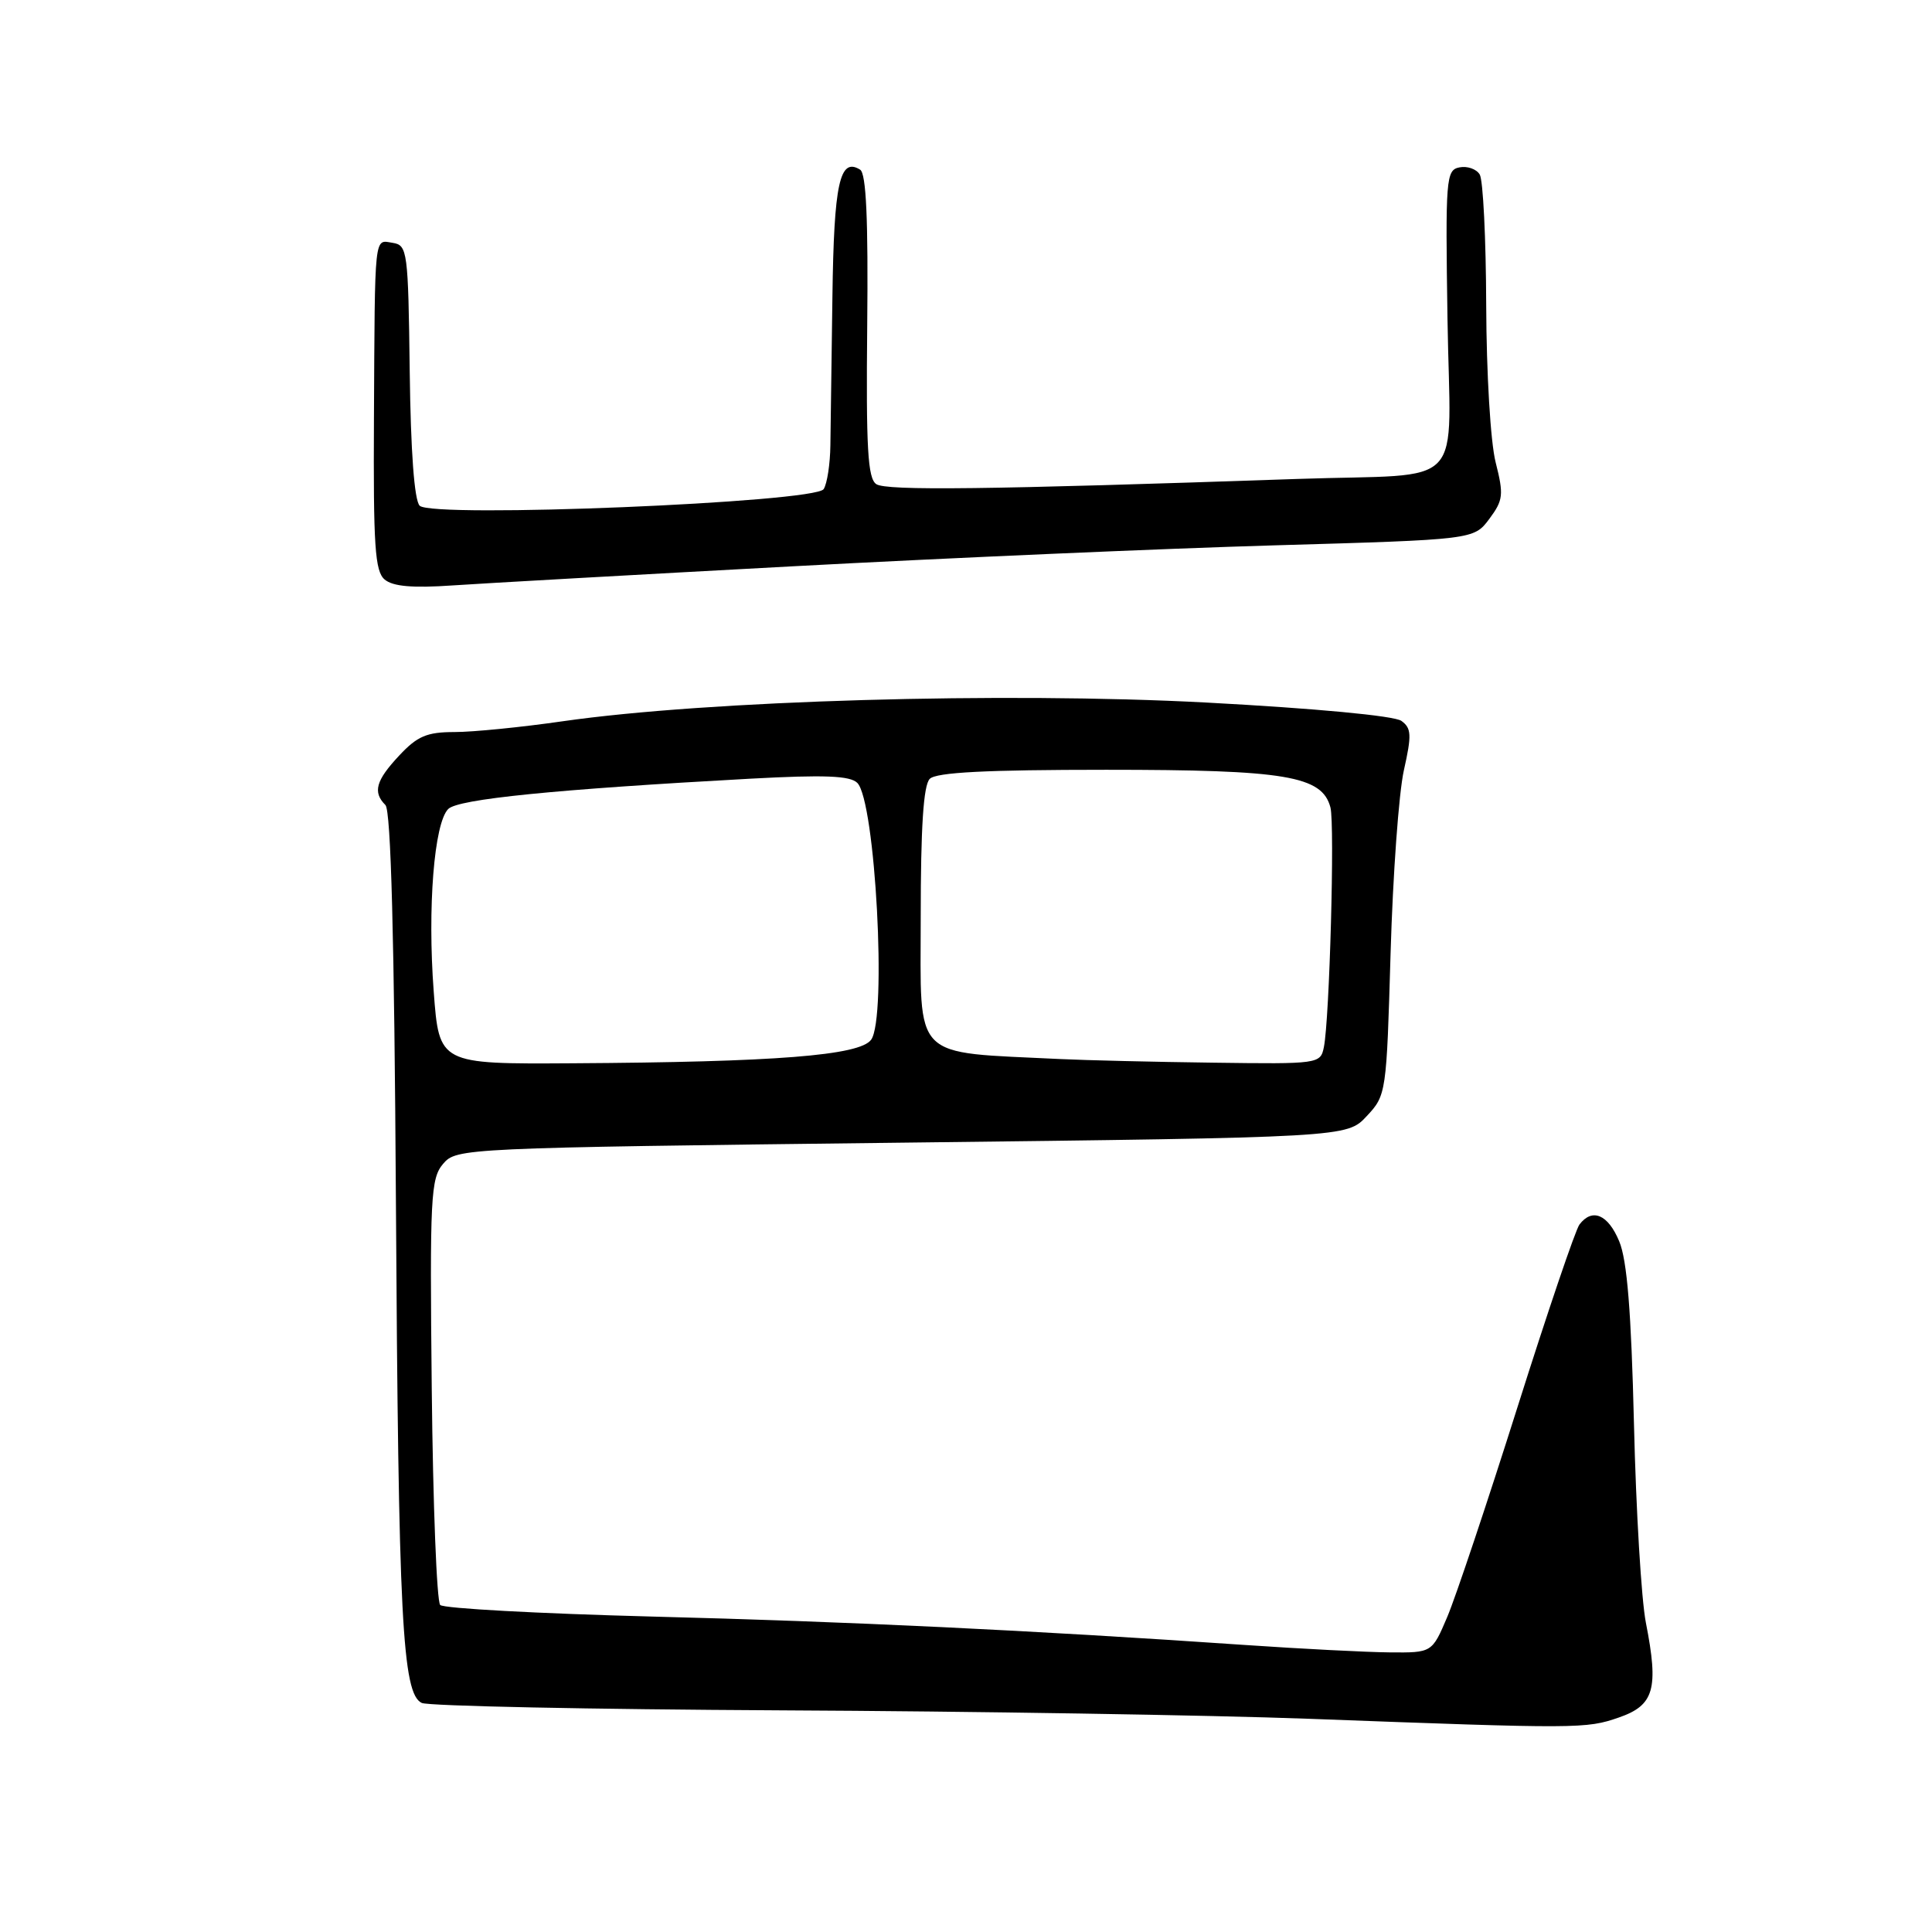 <?xml version="1.0" encoding="UTF-8" standalone="no"?>
<!DOCTYPE svg PUBLIC "-//W3C//DTD SVG 1.1//EN" "http://www.w3.org/Graphics/SVG/1.1/DTD/svg11.dtd" >
<svg xmlns="http://www.w3.org/2000/svg" xmlns:xlink="http://www.w3.org/1999/xlink" version="1.1" viewBox="0 0 256 256">
 <g >
 <path fill="currentColor"
d=" M 214.50 227.58 C 219.19 225.96 219.81 223.80 218.09 215.03 C 217.49 211.99 216.78 200.15 216.51 188.72 C 216.15 173.79 215.60 166.97 214.55 164.47 C 213.07 160.91 210.98 160.03 209.29 162.25 C 208.76 162.94 205.06 173.85 201.06 186.50 C 197.06 199.15 192.88 211.64 191.77 214.25 C 189.75 219.00 189.75 219.00 184.13 218.95 C 181.03 218.92 172.43 218.48 165.00 217.97 C 136.44 216.01 112.49 214.87 86.33 214.20 C 71.39 213.81 58.79 213.13 58.33 212.67 C 57.87 212.21 57.37 199.34 57.21 184.08 C 56.94 158.61 57.07 156.15 58.71 154.22 C 60.48 152.14 61.20 152.10 119.48 151.41 C 178.47 150.71 178.47 150.71 181.09 147.90 C 183.69 145.13 183.72 144.86 184.26 126.30 C 184.56 115.96 185.35 105.06 186.02 102.07 C 187.07 97.39 187.03 96.49 185.69 95.52 C 184.77 94.85 174.28 93.86 159.82 93.09 C 133.08 91.67 93.78 92.81 74.57 95.57 C 69.11 96.36 62.66 97.00 60.23 97.00 C 56.57 97.00 55.30 97.54 52.90 100.11 C 49.79 103.43 49.37 104.97 51.07 106.67 C 51.80 107.40 52.25 124.24 52.46 159.12 C 52.79 214.57 53.30 224.44 55.89 225.65 C 56.77 226.06 78.20 226.50 103.50 226.63 C 128.80 226.75 160.30 227.26 173.50 227.75 C 209.22 229.09 210.17 229.08 214.50 227.58 Z  M 105.00 75.04 C 125.62 73.93 154.38 72.68 168.90 72.26 C 195.29 71.50 195.29 71.50 197.34 68.76 C 199.19 66.27 199.27 65.57 198.18 61.26 C 197.50 58.58 196.96 49.47 196.93 40.46 C 196.90 31.64 196.52 23.84 196.07 23.12 C 195.63 22.39 194.41 21.97 193.38 22.18 C 191.60 22.53 191.52 23.64 191.80 42.24 C 192.15 65.44 194.73 62.68 172.00 63.46 C 130.73 64.88 117.42 65.04 116.11 64.15 C 114.98 63.39 114.75 59.35 114.91 43.20 C 115.05 29.06 114.78 22.98 113.97 22.48 C 111.26 20.80 110.50 24.28 110.30 39.30 C 110.19 47.66 110.07 56.52 110.03 59.00 C 110.00 61.48 109.60 64.09 109.14 64.81 C 108.01 66.59 57.28 68.68 55.61 67.01 C 54.90 66.31 54.42 59.82 54.29 49.20 C 54.09 33.25 53.99 32.49 52.04 32.18 C 49.55 31.79 49.68 30.54 49.55 55.50 C 49.46 72.32 49.68 75.71 50.97 76.79 C 52.06 77.71 54.67 77.94 60.00 77.57 C 64.12 77.29 84.38 76.15 105.00 75.04 Z  M 57.47 131.39 C 56.63 120.28 57.52 109.08 59.39 107.20 C 60.69 105.88 73.47 104.60 99.42 103.18 C 109.24 102.65 112.64 102.78 113.60 103.74 C 115.99 106.14 117.54 134.87 115.43 137.77 C 113.90 139.86 102.81 140.73 75.84 140.89 C 58.19 141.00 58.19 141.00 57.47 131.39 Z  M 140.50 140.33 C 120.62 139.35 122.00 140.75 122.00 121.62 C 122.00 109.56 122.36 104.04 123.20 103.20 C 124.06 102.34 130.66 102.00 146.58 102.00 C 170.39 102.00 175.19 102.81 176.29 106.99 C 176.88 109.24 176.17 135.07 175.42 138.75 C 174.97 140.97 174.76 141.00 160.73 140.81 C 152.90 140.71 143.80 140.49 140.50 140.33 Z "/>
</g>
</svg>